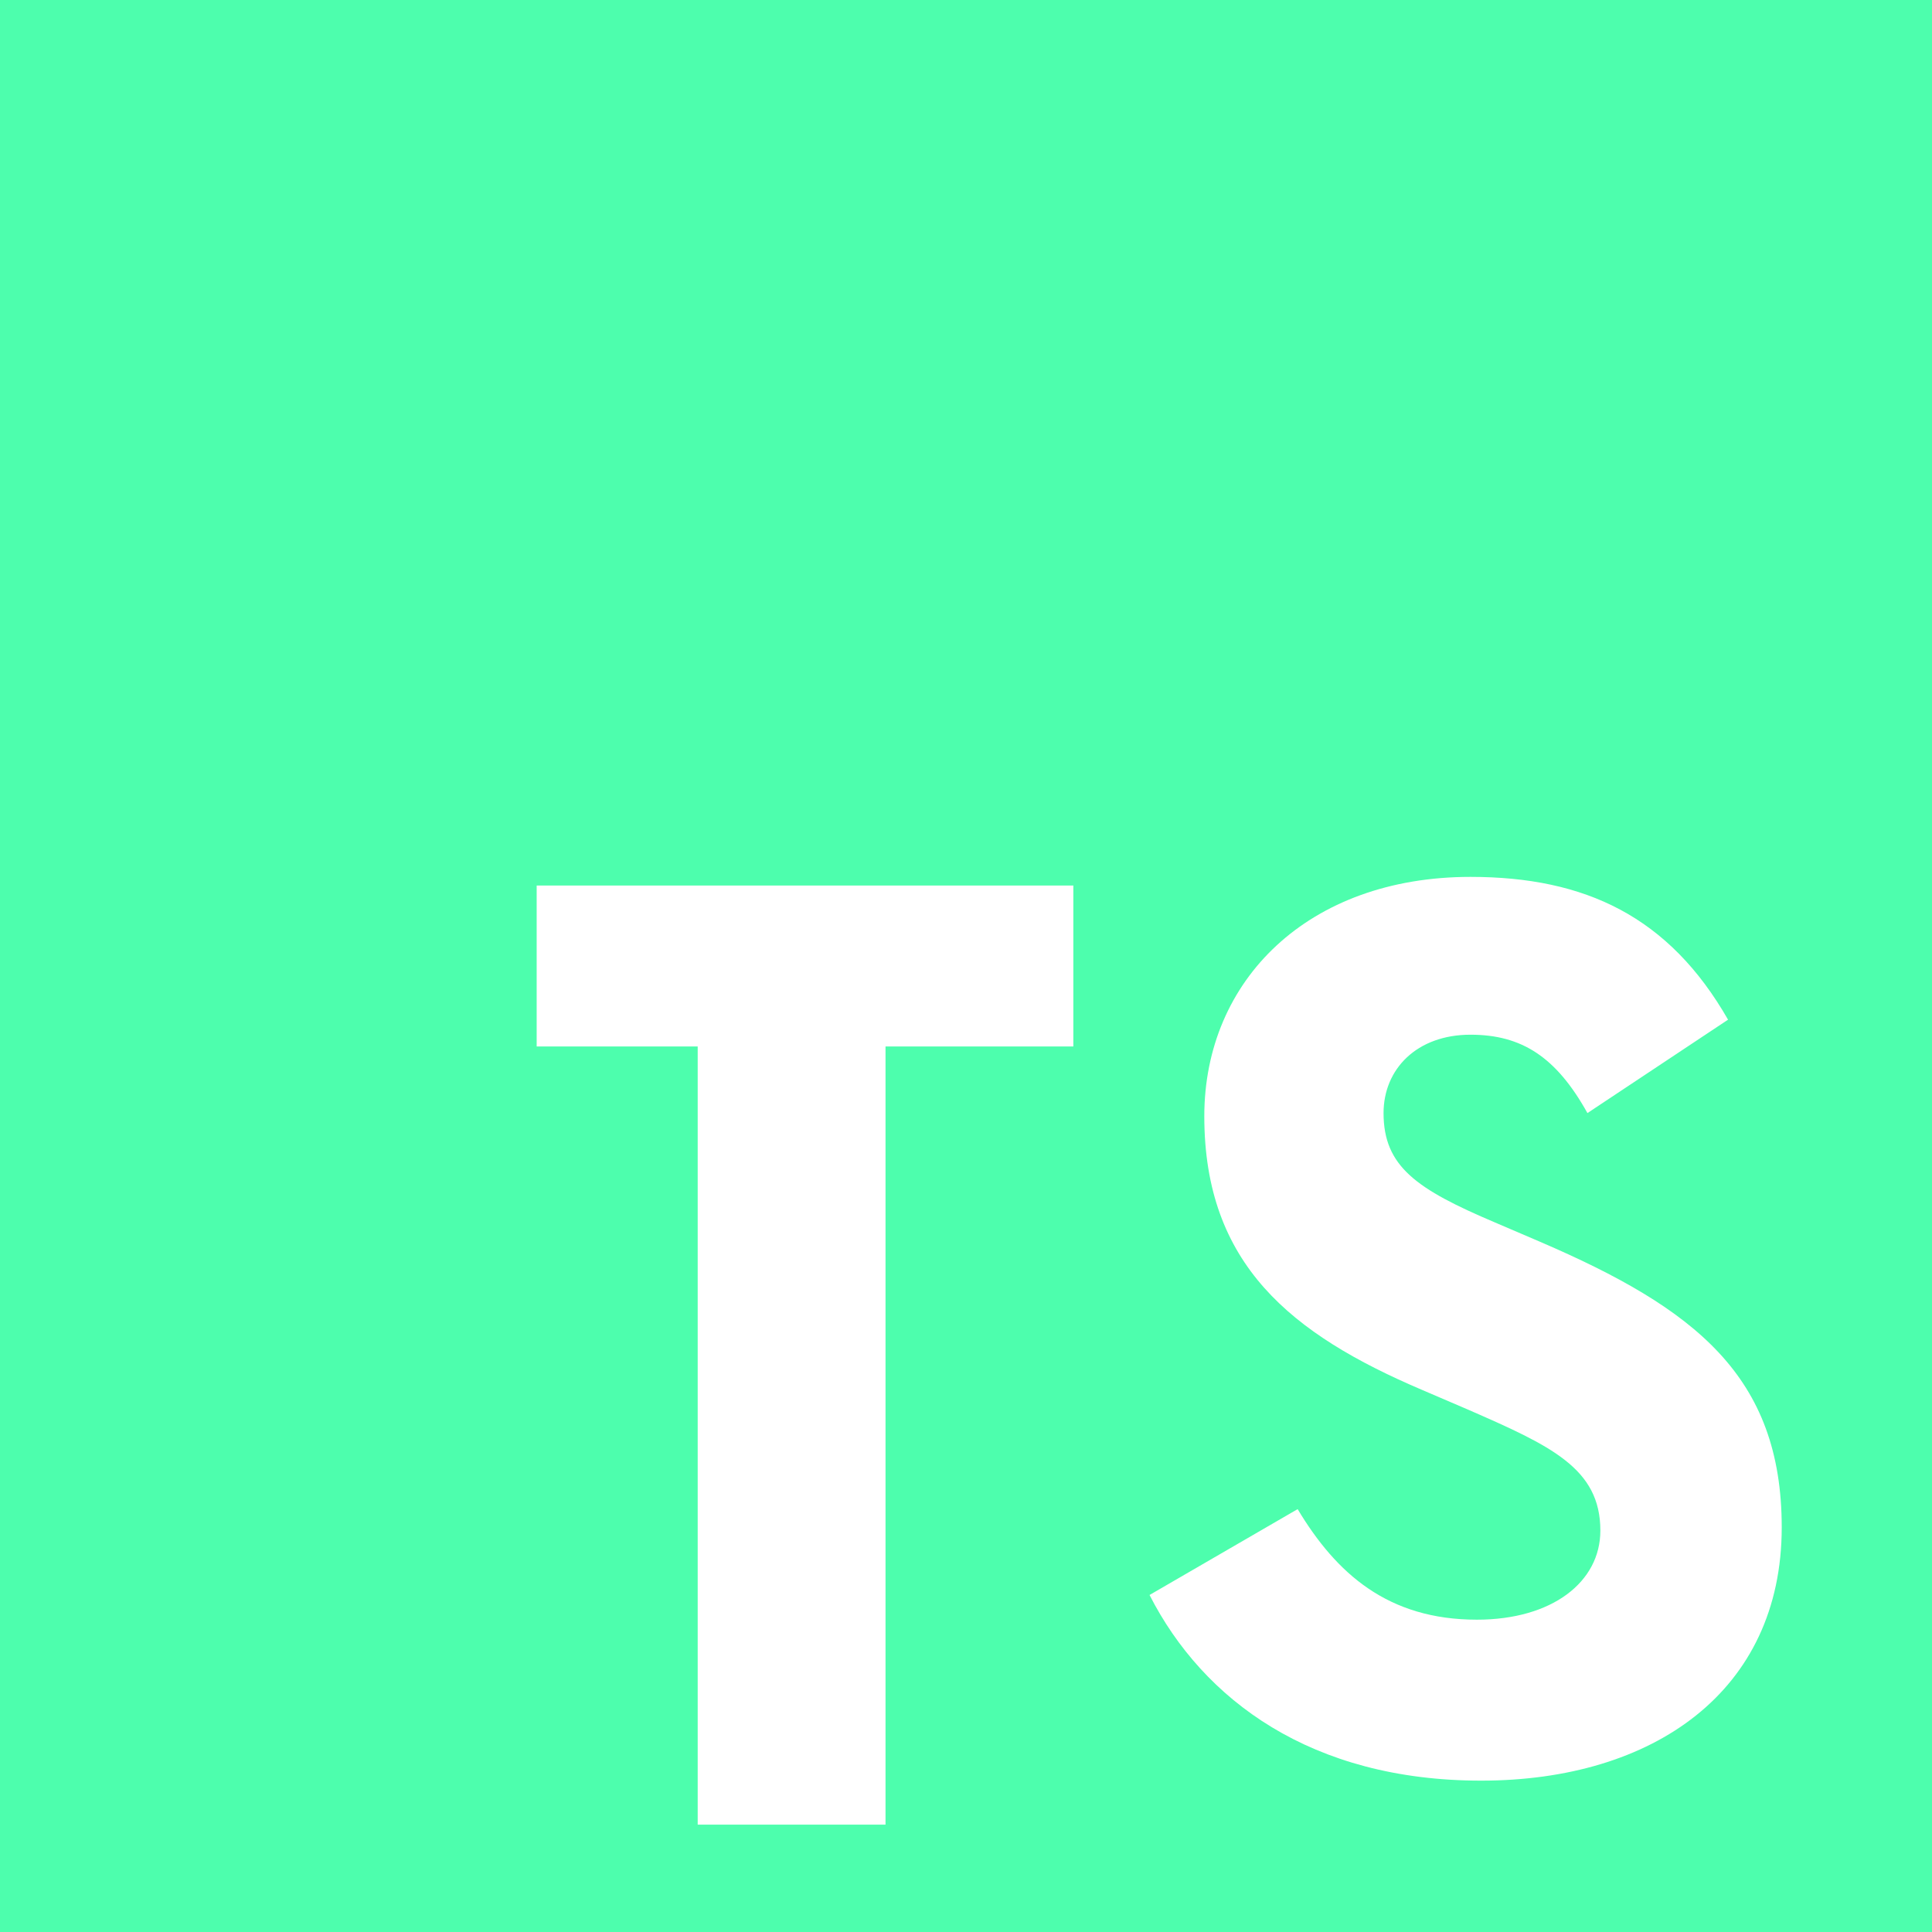 <svg width="32" height="32" viewBox="0 0 32 32" fill="none" xmlns="http://www.w3.org/2000/svg">
<path d="M0 0H32V32H0V0ZM19.04 26.418C19.929 28.16 21.724 29.493 24.533 29.493C27.378 29.493 29.511 28.018 29.511 25.298C29.511 22.791 28.071 21.671 25.511 20.569L24.764 20.249C23.467 19.698 22.916 19.324 22.916 18.436C22.916 17.707 23.467 17.138 24.356 17.138C25.209 17.138 25.778 17.511 26.293 18.436L28.622 16.889C27.644 15.182 26.258 14.524 24.356 14.524C21.671 14.524 19.947 16.231 19.947 18.489C19.947 20.942 21.387 22.098 23.556 23.022L24.302 23.342C25.689 23.947 26.507 24.32 26.507 25.351C26.507 26.204 25.707 26.827 24.462 26.827C22.987 26.827 22.133 26.062 21.493 24.996L19.04 26.418ZM17.778 14.667H8.889V17.333H11.556V30.222H14.667V17.333H17.778V14.667Z" fill="#4DFEAD"/>
</svg>
